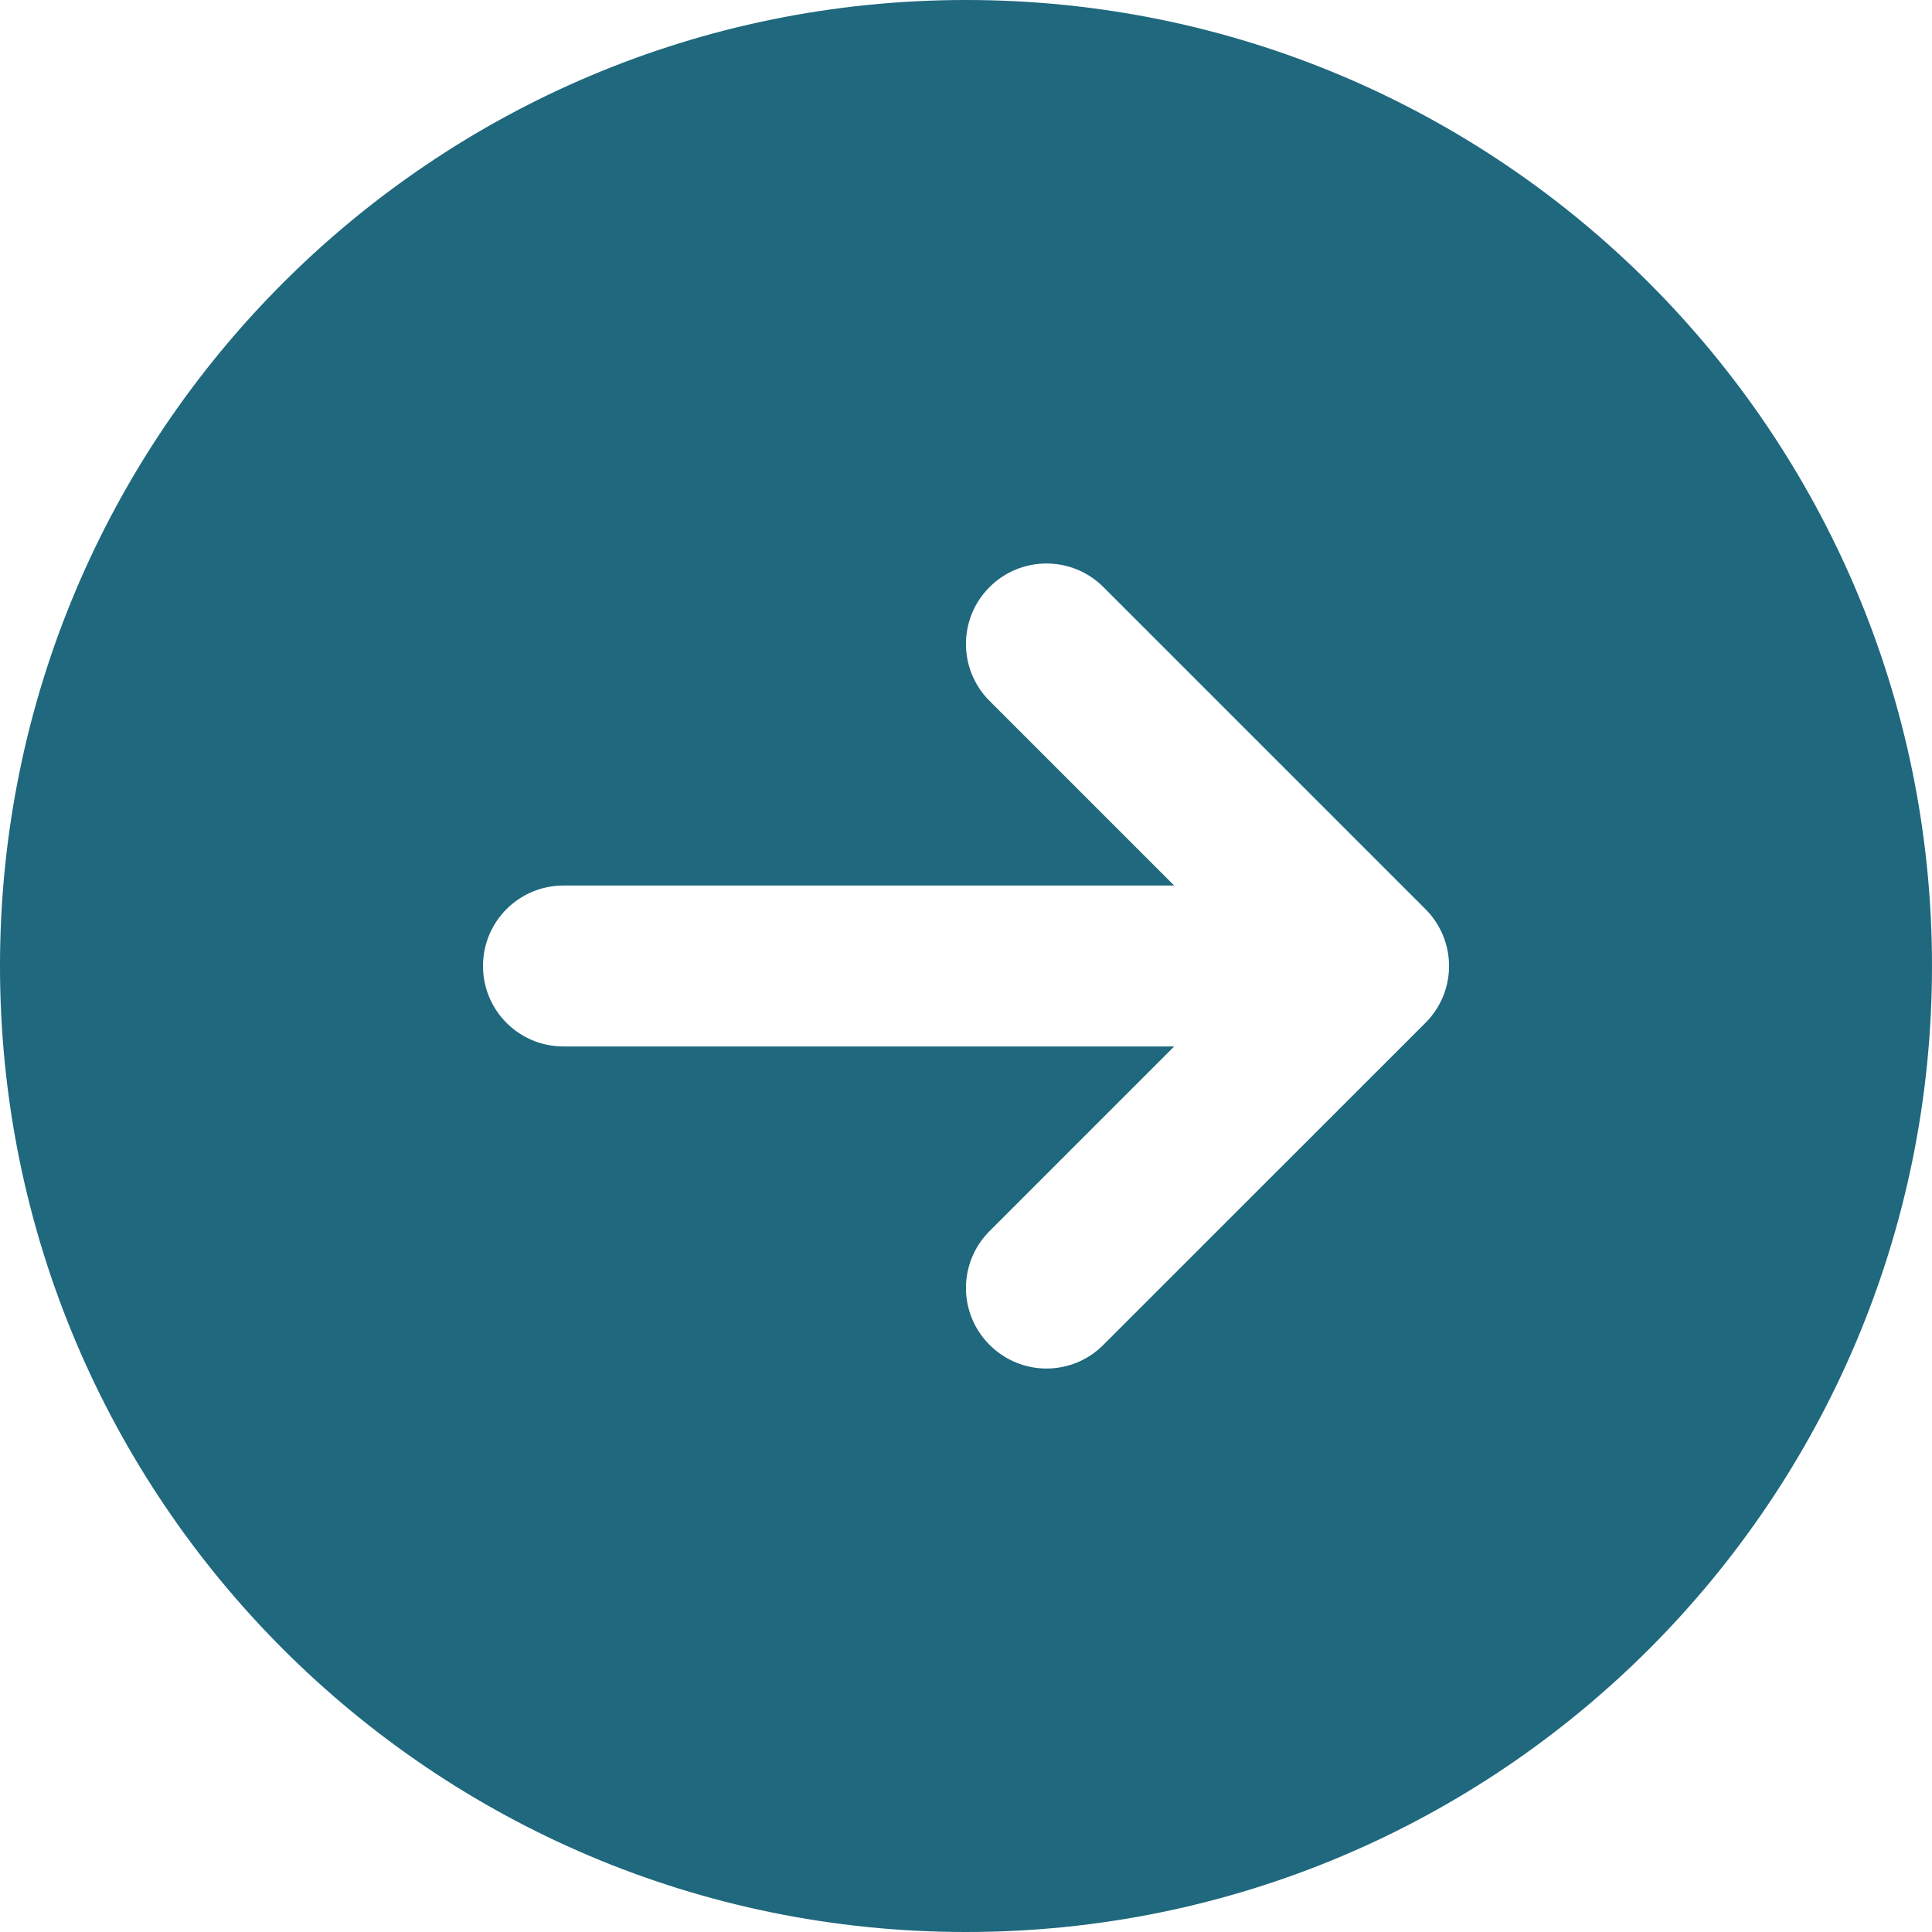 <svg width="20" height="20" viewBox="0 0 20 20" fill="none" xmlns="http://www.w3.org/2000/svg">
<path d="M10 0C4.478 0 0 4.478 0 10C0 15.523 4.478 20 10 20C15.523 20 20 15.523 20 10C20 4.478 15.523 0 10 0ZM14.756 10.589L11.422 13.922C11.26 14.085 11.047 14.167 10.833 14.167C10.62 14.167 10.407 14.085 10.244 13.922C9.918 13.597 9.918 13.07 10.244 12.744L12.155 10.833H5.833C5.373 10.833 5 10.461 5 10C5 9.539 5.373 9.167 5.833 9.167H12.155L10.244 7.256C9.918 6.93 9.918 6.403 10.244 6.077C10.57 5.752 11.097 5.752 11.422 6.077L14.756 9.411C15.082 9.737 15.082 10.263 14.756 10.589Z" fill="#1F687E"/>
</svg>

